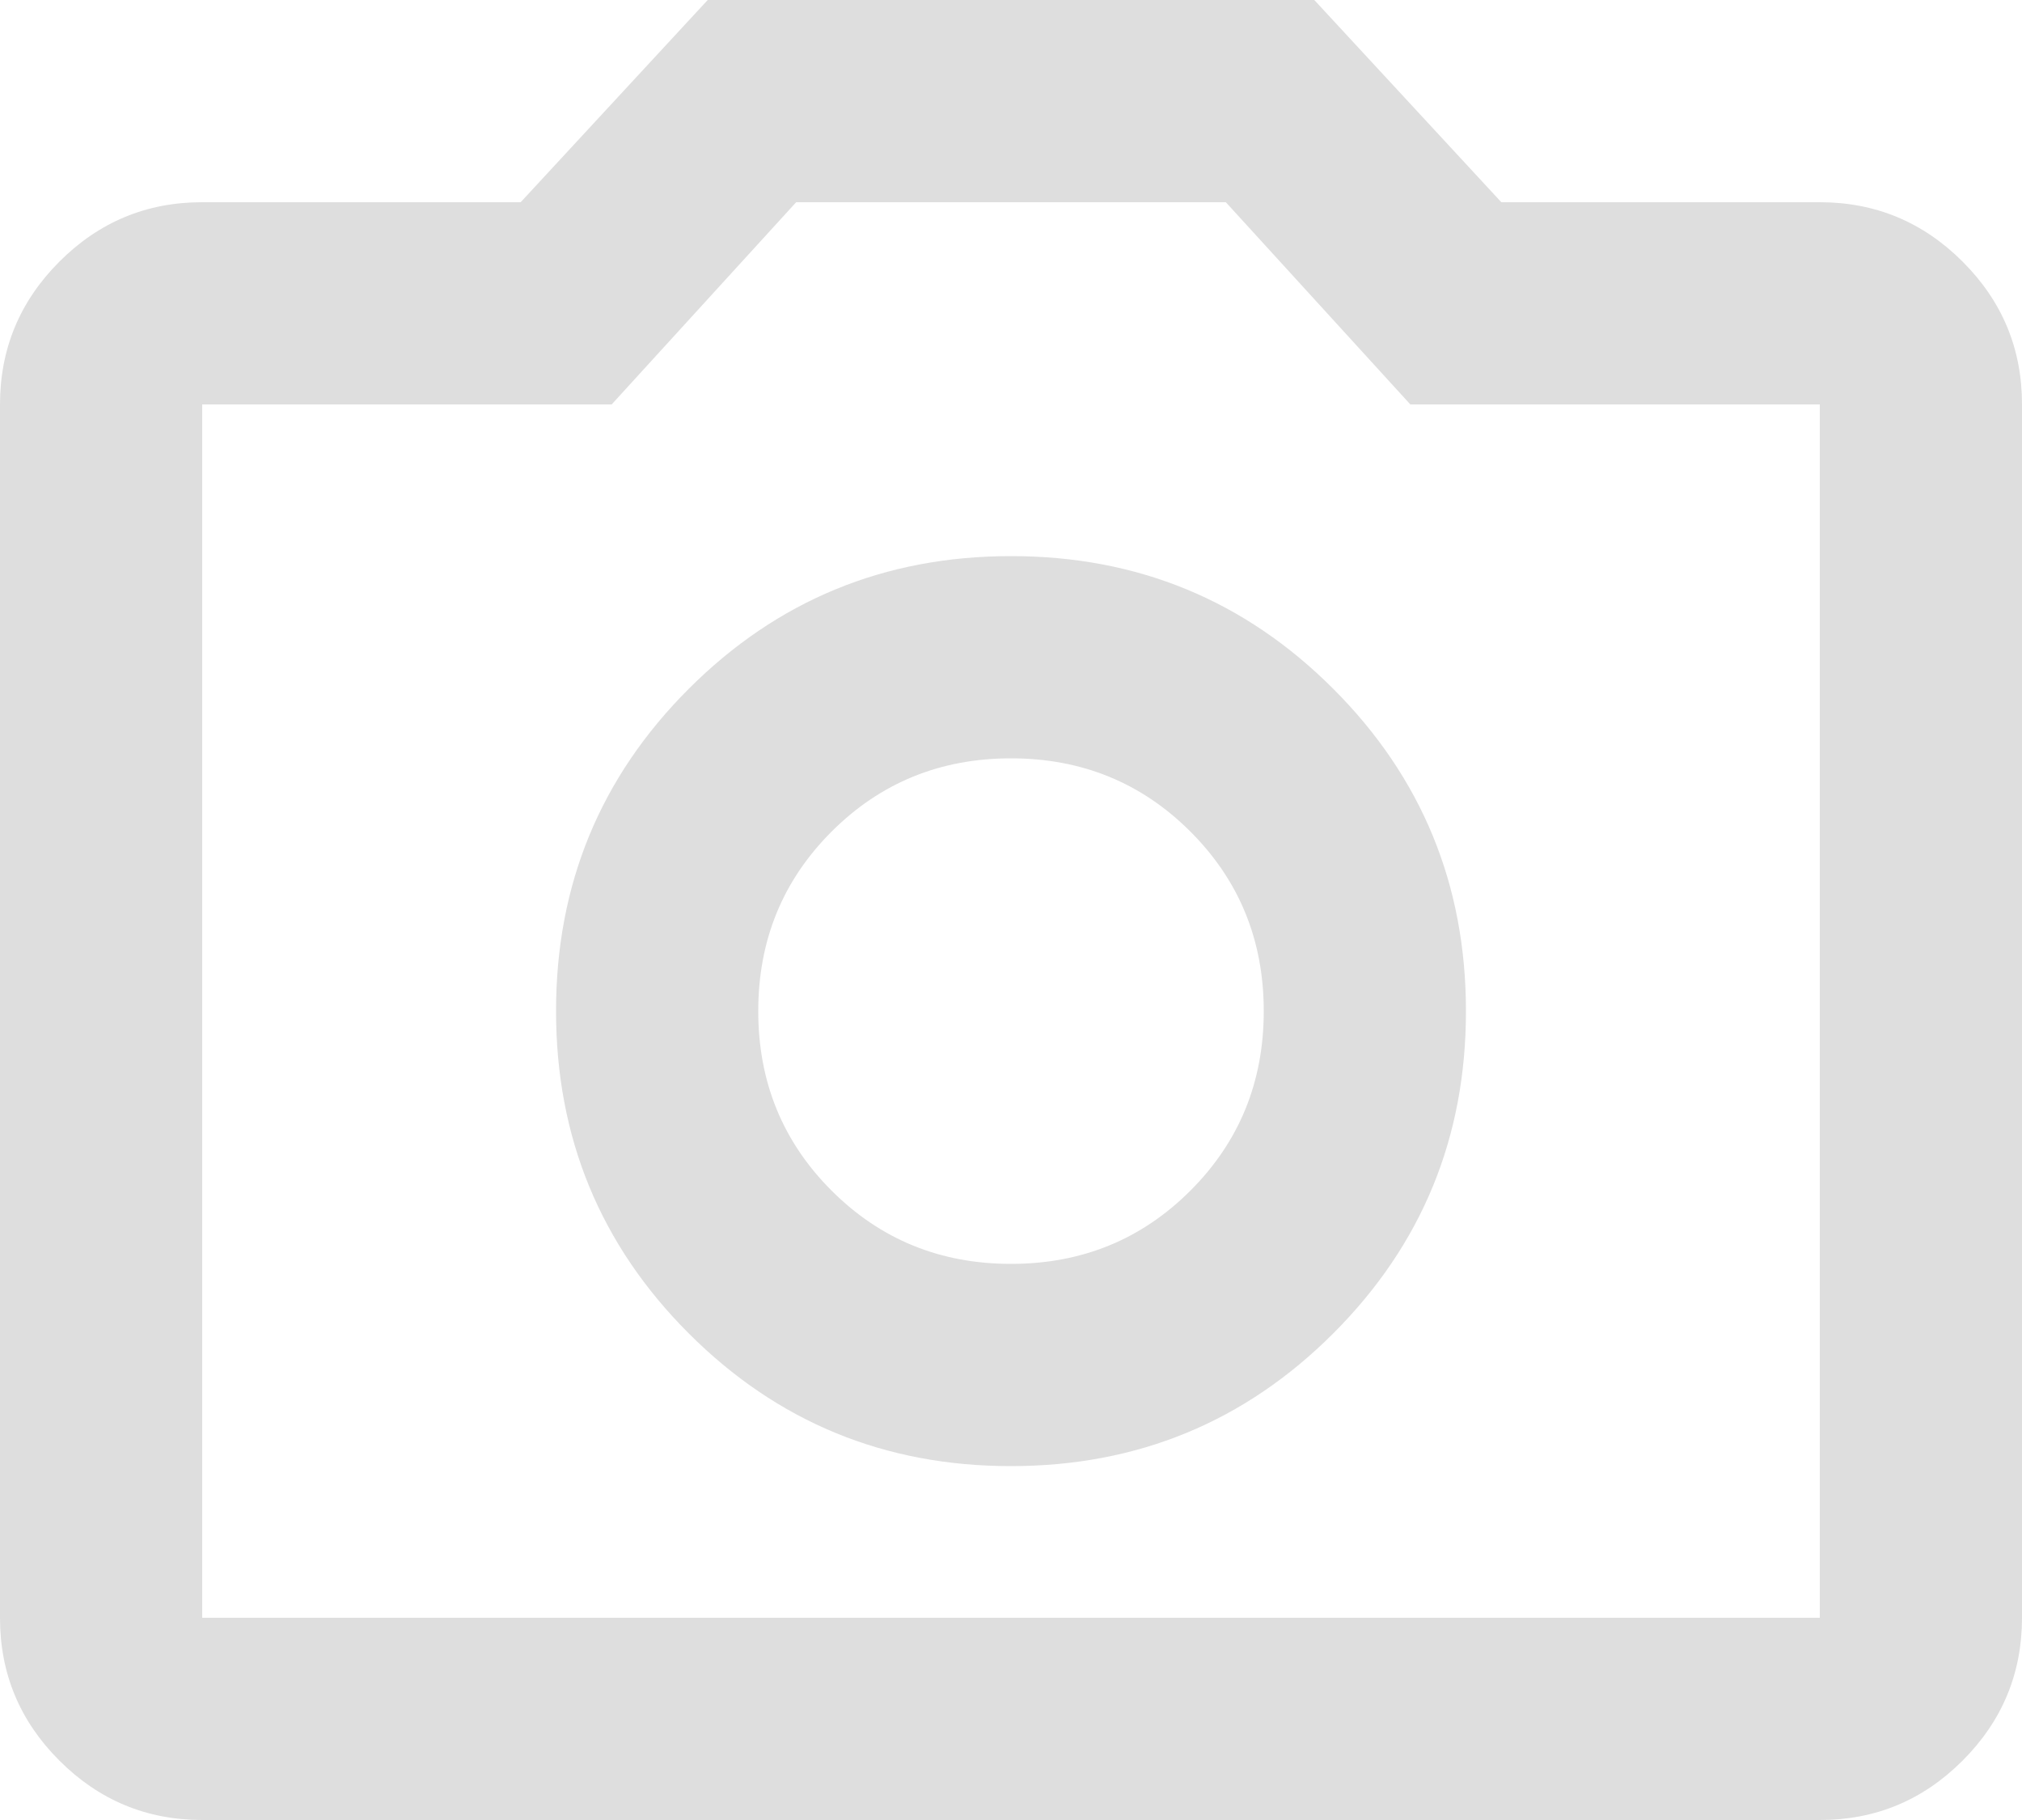 <svg width="40" height="36" viewBox="0 0 40 36" fill="none" xmlns="http://www.w3.org/2000/svg">
<path d="M20 29C22.5 29 24.625 28.125 26.376 26.374C28.127 24.623 29.001 22.499 29 20C29 17.5 28.125 15.375 26.374 13.624C24.623 11.873 22.499 10.999 20 11C17.5 11 15.375 11.875 13.624 13.626C11.873 15.377 10.999 17.501 11 20C11 22.5 11.875 24.625 13.626 26.376C15.377 28.127 17.501 29.001 20 29ZM20 25C18.6 25 17.417 24.517 16.45 23.55C15.483 22.583 15 21.4 15 20C15 18.6 15.483 17.417 16.45 16.45C17.417 15.483 18.6 15 20 15C21.4 15 22.583 15.483 23.55 16.45C24.517 17.417 25 18.6 25 20C25 21.4 24.517 22.583 23.55 23.55C22.583 24.517 21.4 25 20 25ZM4 36C2.9 36 1.958 35.608 1.174 34.824C0.39 34.04 -0.001 33.099 3.39559e-06 32V8C3.39559e-06 6.9 0.392 5.958 1.176 5.174C1.96 4.39 2.901 3.999 4 4H10.3L14 0H26L29.7 4H36C37.1 4 38.042 4.392 38.826 5.176C39.61 5.96 40.001 6.901 40 8V32C40 33.1 39.608 34.042 38.824 34.826C38.04 35.61 37.099 36.001 36 36H4ZM36 32V8H27.9L24.25 4H15.75L12.1 8H4V32H36Z" fill="#DEDEDE"/>
</svg>
